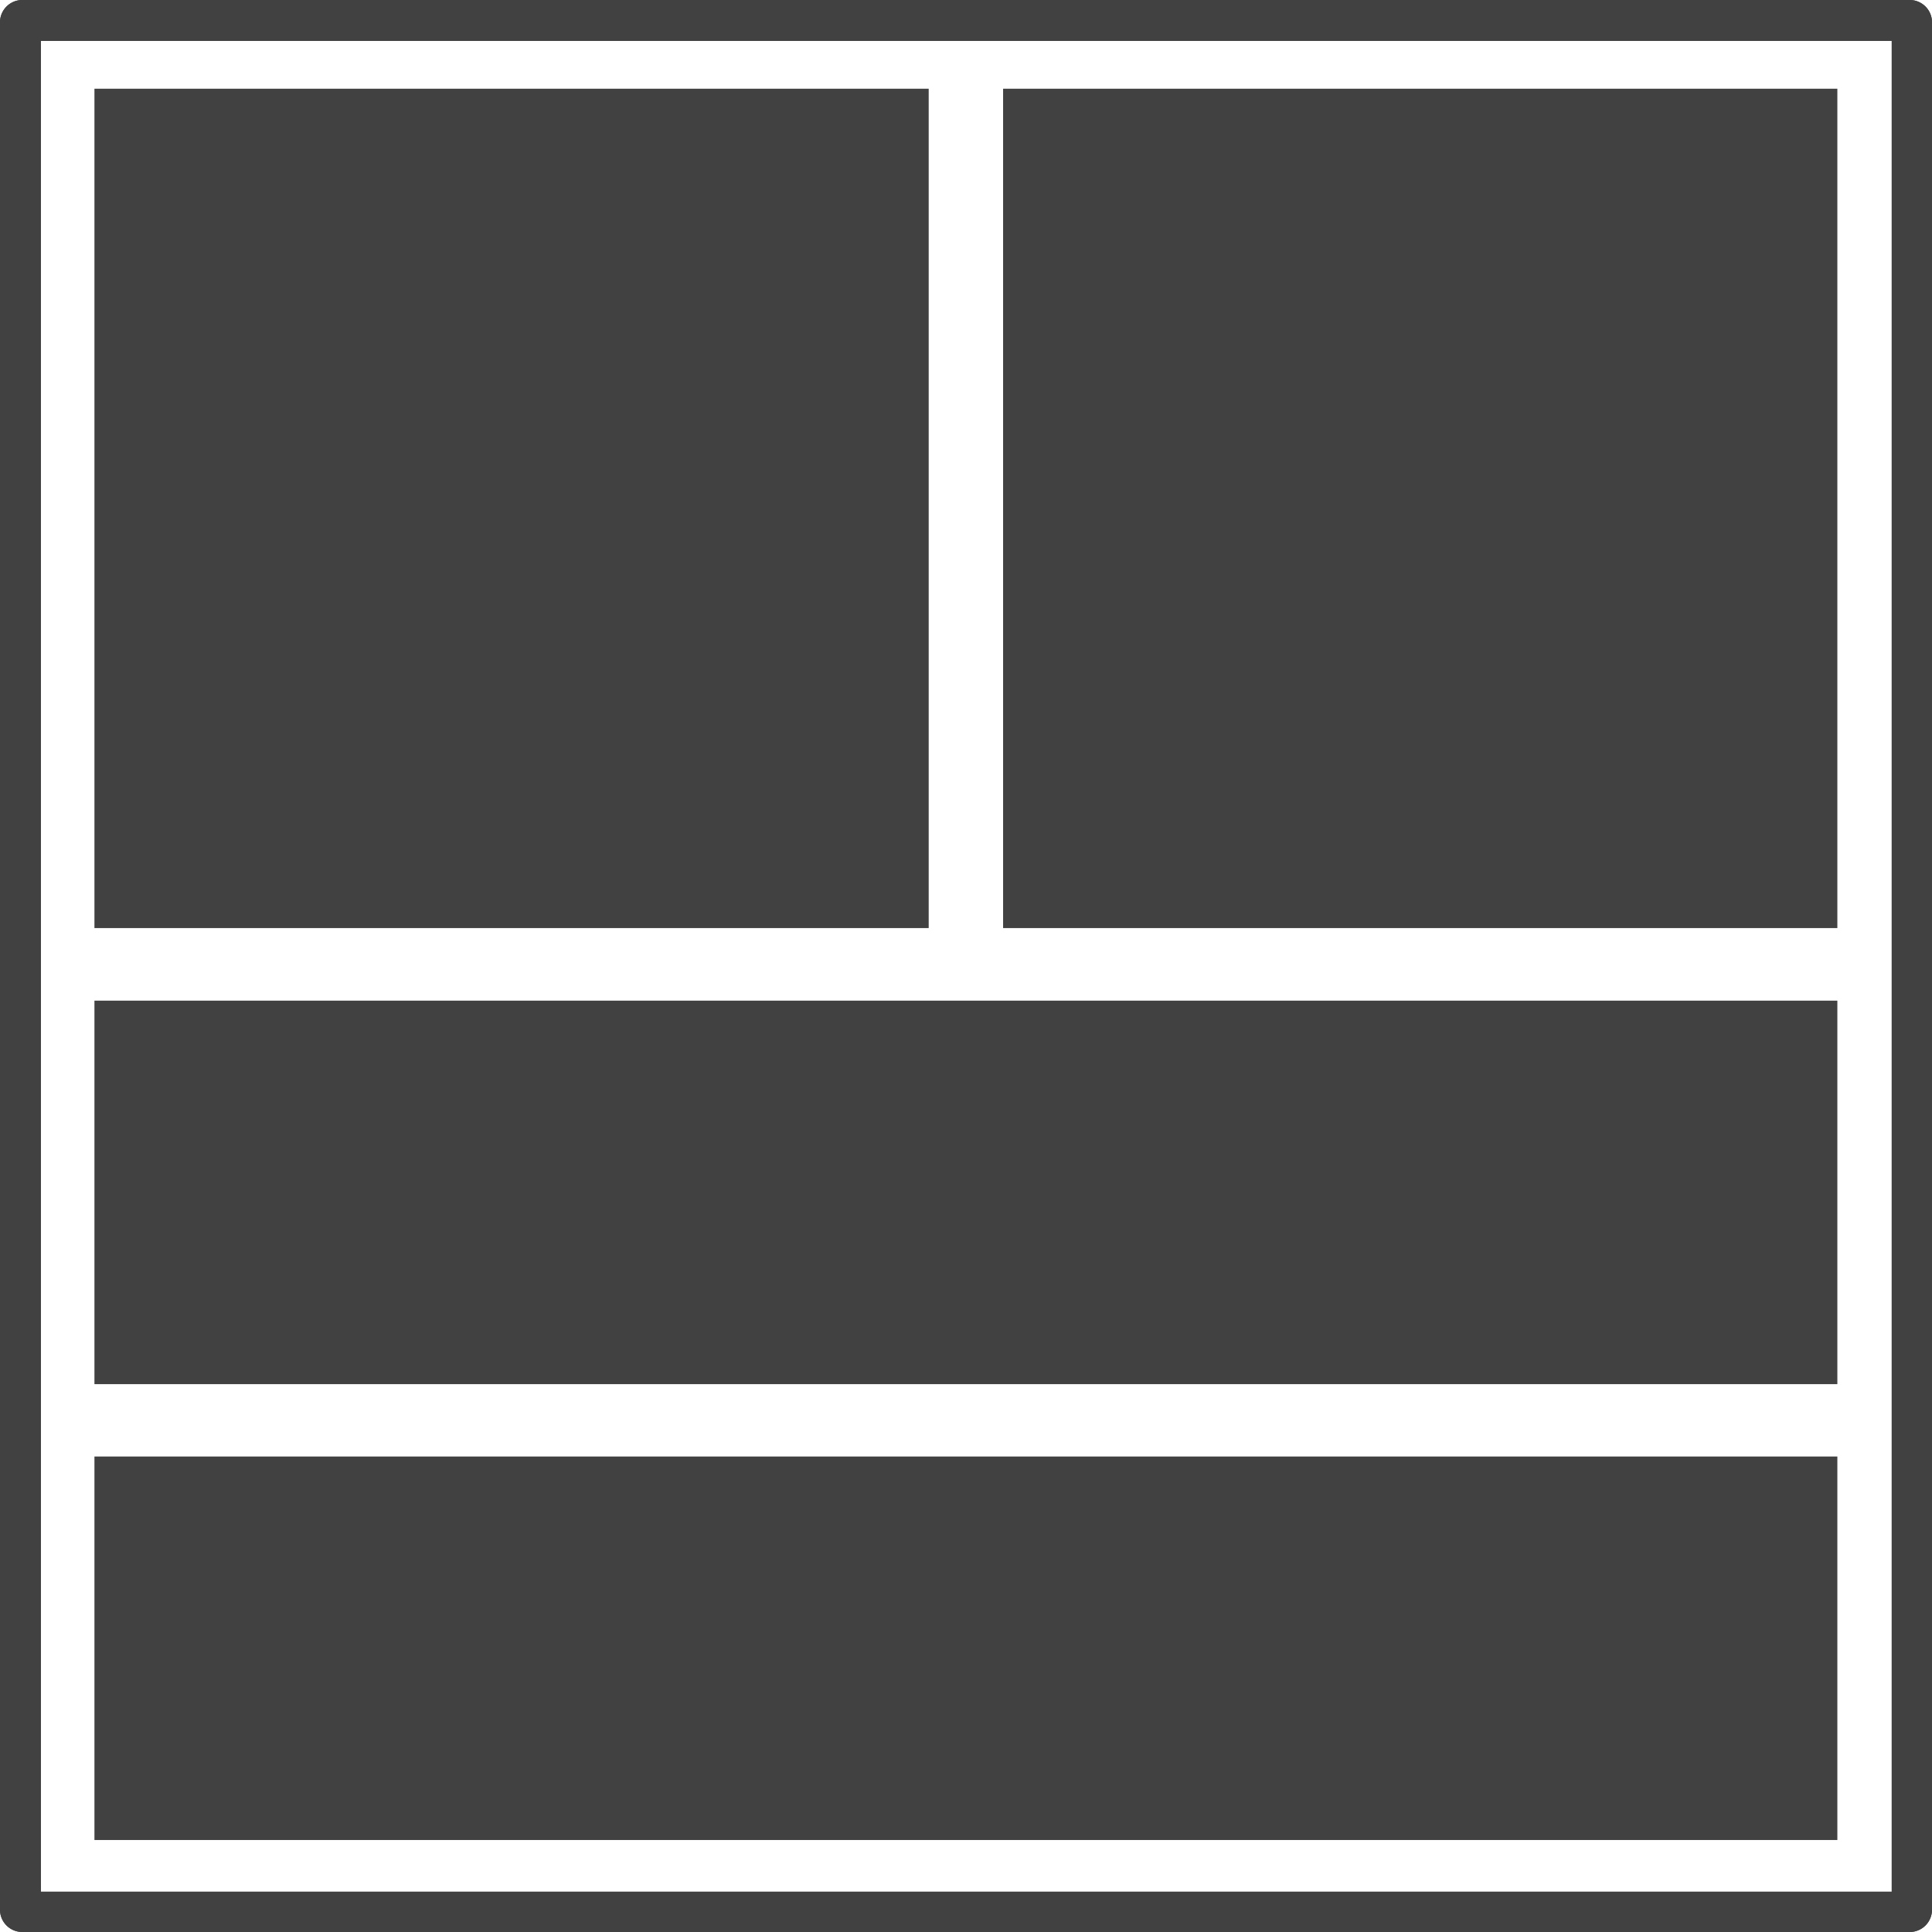 <svg id="Layer_1" data-name="Layer 1" xmlns="http://www.w3.org/2000/svg" viewBox="0 0 94.51 94.51"><defs><style>.cls-1{fill:#414142;}</style></defs><path class="cls-1" d="M93.42,94.51H1.08A1.09,1.09,0,0,1,0,93.42V1.08A1.09,1.09,0,0,1,1.08,0H93.42a1.09,1.09,0,0,1,1.09,1.08V93.42A1.09,1.09,0,0,1,93.42,94.51ZM2,92.54H92.54V2H2Z"/><path class="cls-1" d="M93.42,94.51H1.08A1.09,1.09,0,0,1,0,93.42V1.08A1.09,1.09,0,0,1,1.08,0H93.42a1.09,1.09,0,0,1,1.09,1.08V93.42A1.09,1.09,0,0,1,93.42,94.51ZM2,92.54H92.54V2H2Z"/><rect class="cls-1" x="4.5" y="4.47" width="41.06" height="40.81" transform="translate(0.15 49.9) rotate(-90)"/><rect class="cls-1" x="48.95" y="4.47" width="41.06" height="40.81" transform="translate(44.6 94.35) rotate(-90)"/><rect class="cls-1" x="37.87" y="15.69" width="18.76" height="85.26" transform="translate(-11.07 105.58) rotate(-90)"/><rect class="cls-1" x="37.87" y="37.99" width="18.76" height="85.26" transform="translate(-33.37 127.88) rotate(-90)"/></svg>